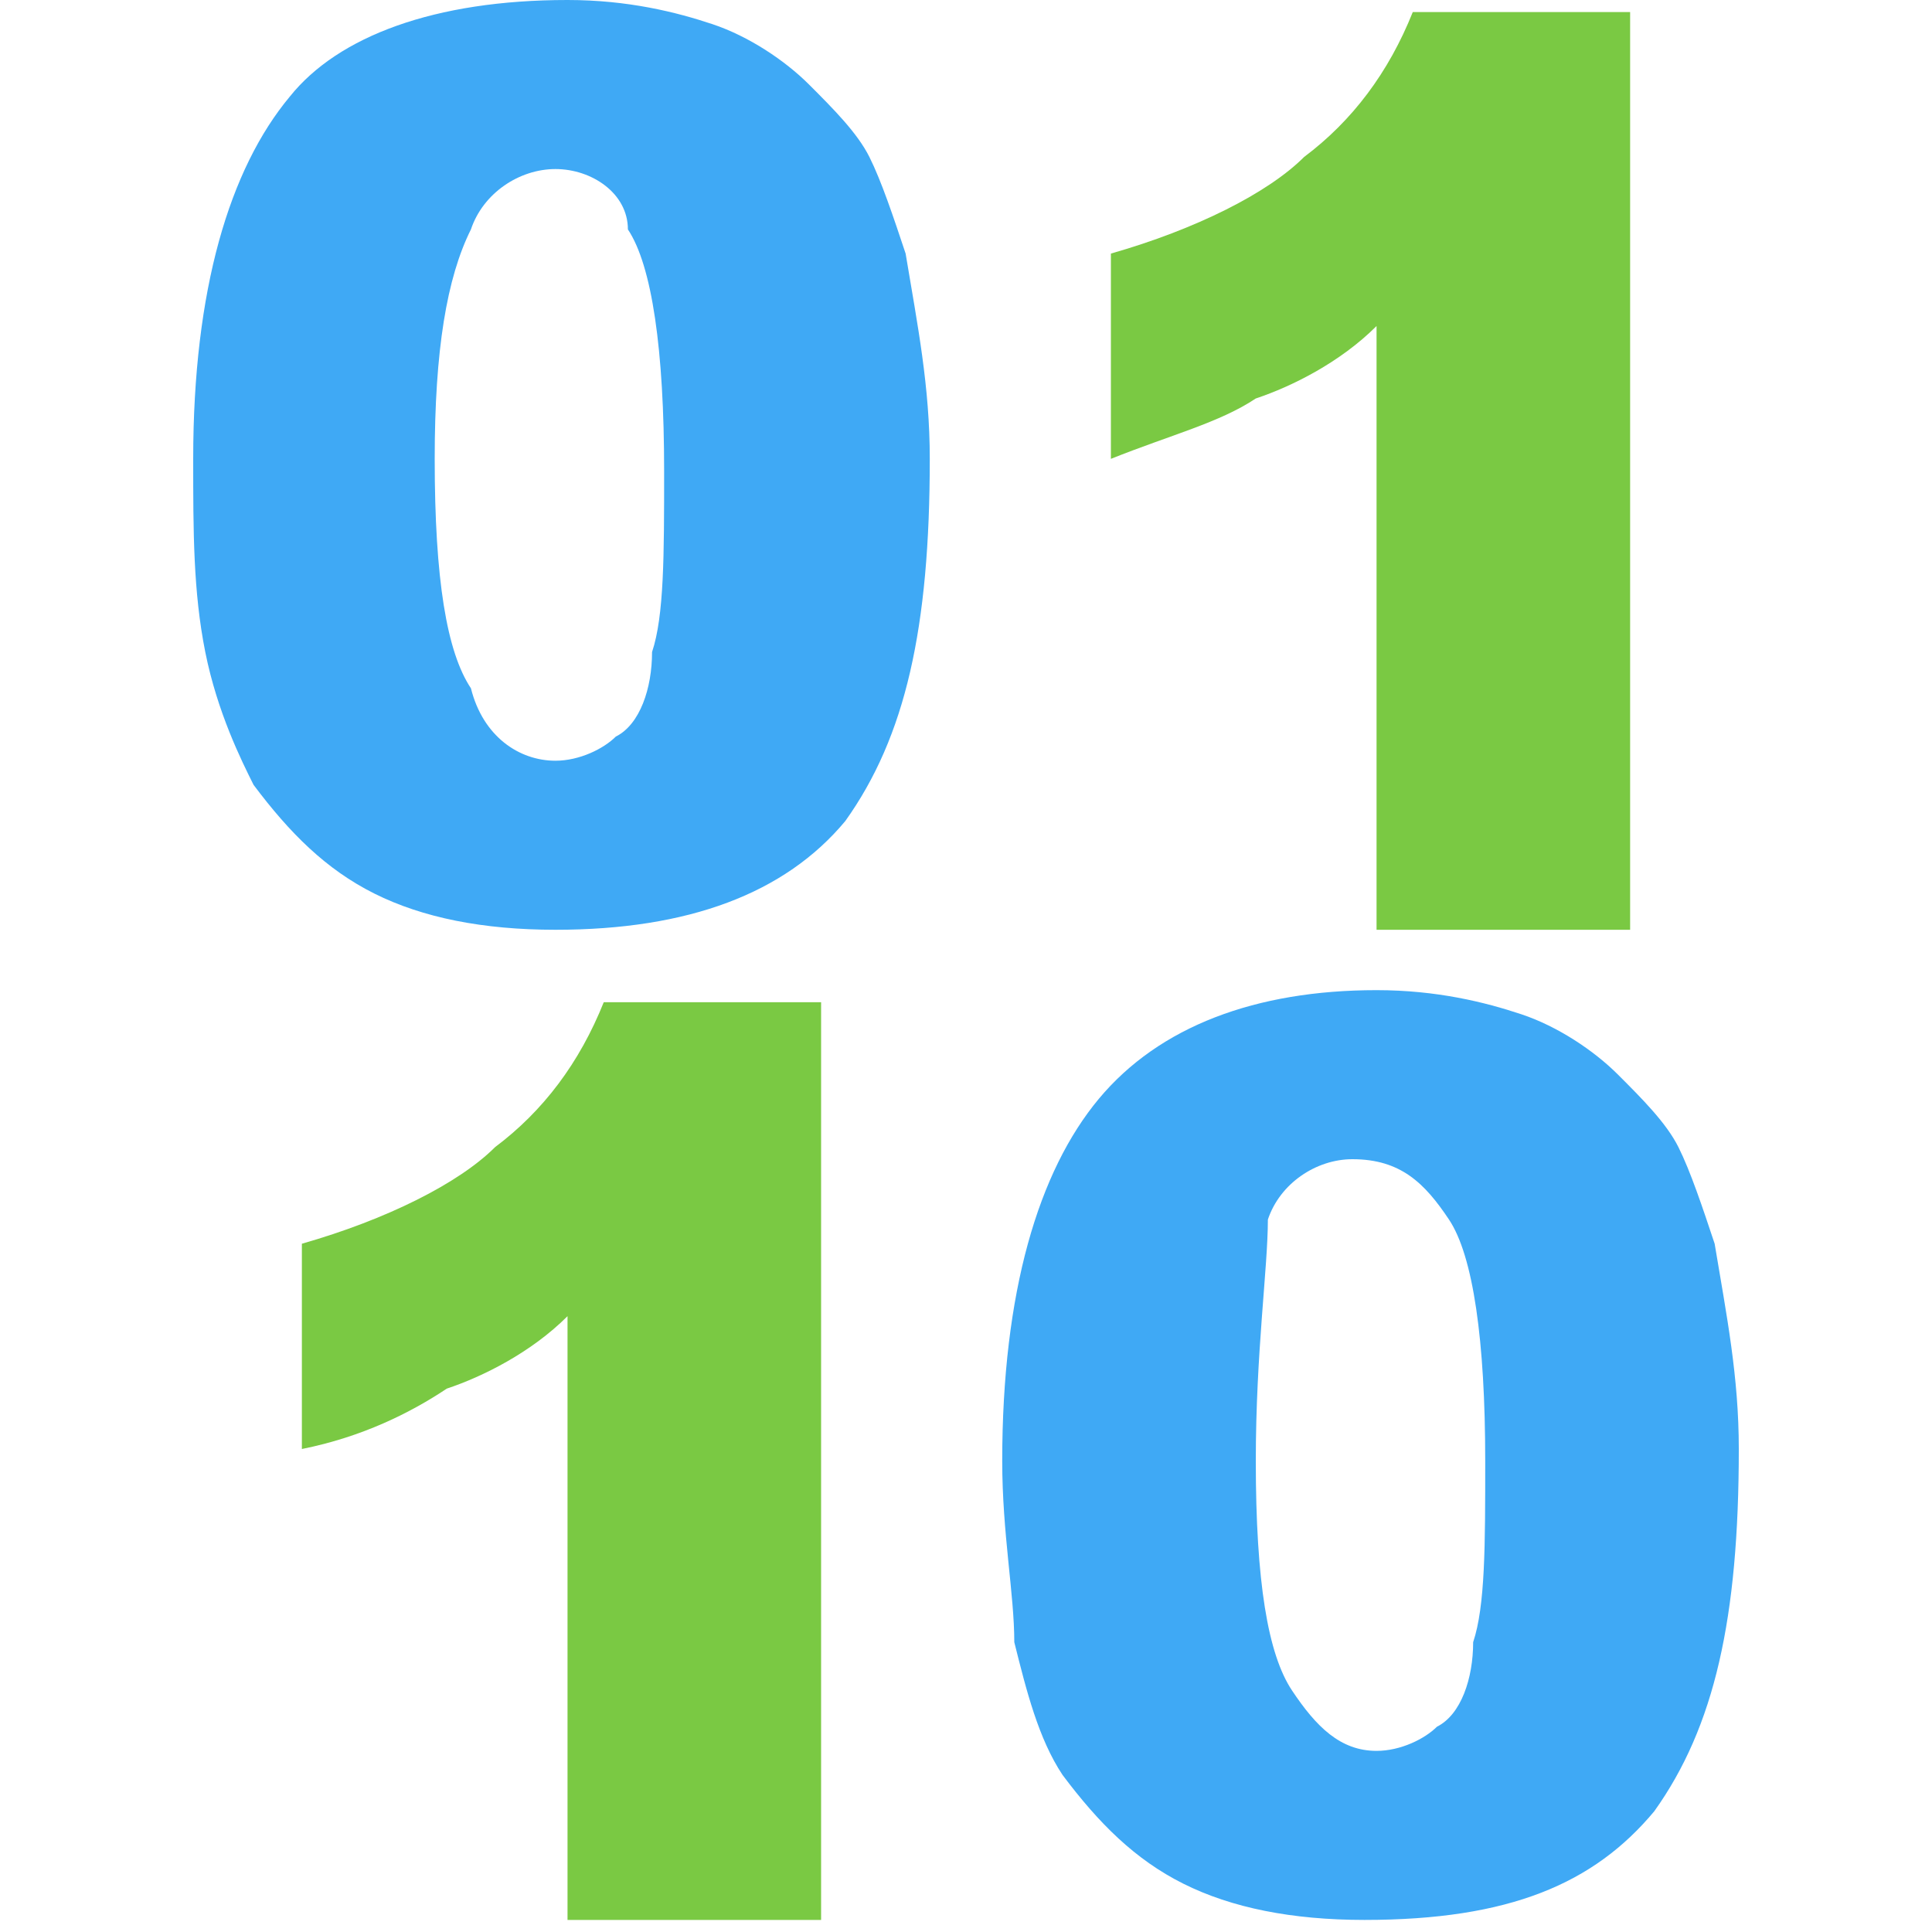 <?xml version="1.0" encoding="utf-8"?>
<!-- Generator: Adobe Illustrator 24.0.3, SVG Export Plug-In . SVG Version: 6.00 Build 0)  -->
<svg version="1.1" id="Capa_1" xmlns="http://www.w3.org/2000/svg" xmlns:xlink="http://www.w3.org/1999/xlink" x="0px" y="0px"
	 viewBox="0 0 16 16" style="enable-background:new 0 0 16 16;" xml:space="preserve">
<style type="text/css">
	.st0{fill:#3FA9F5;}
	.st1{fill:#7AC943;}
</style>
<g>
	<path class="st0" d="M1.6,3.8c0-1.4,0.3-2.4,0.8-3C2.8,0.3,3.6,0,4.7,0c0.5,0,0.9,0.1,1.2,0.2c0.3,0.1,0.6,0.3,0.8,0.5
		s0.4,0.4,0.5,0.6c0.1,0.2,0.2,0.5,0.3,0.8c0.1,0.6,0.2,1.1,0.2,1.7c0,1.4-0.2,2.3-0.7,3C6.5,7.4,5.7,7.7,4.6,7.7
		C4,7.7,3.5,7.6,3.1,7.4s-0.7-0.5-1-0.9C2,6.3,1.8,5.9,1.7,5.4C1.6,4.9,1.6,4.4,1.6,3.8z M3.6,3.8c0,1,0.1,1.6,0.3,1.9
		C4,6.1,4.3,6.3,4.6,6.3c0.2,0,0.4-0.1,0.5-0.2c0.2-0.1,0.3-0.4,0.3-0.7c0.1-0.3,0.1-0.8,0.1-1.5c0-1-0.1-1.7-0.3-2
		C5.2,1.6,4.9,1.4,4.6,1.4C4.3,1.4,4,1.6,3.9,1.9C3.7,2.3,3.6,2.9,3.6,3.8z"/>
	<path class="st0" d="M8.3,12.1c0-1.4,0.3-2.4,0.8-3c0.5-0.6,1.3-0.9,2.3-0.9c0.5,0,0.9,0.1,1.2,0.2c0.3,0.1,0.6,0.3,0.8,0.5
		s0.4,0.4,0.5,0.6c0.1,0.2,0.2,0.5,0.3,0.8c0.1,0.6,0.2,1.1,0.2,1.7c0,1.4-0.2,2.3-0.7,3c-0.5,0.6-1.2,0.9-2.4,0.9
		c-0.6,0-1.1-0.1-1.5-0.3s-0.7-0.5-1-0.9c-0.2-0.3-0.3-0.7-0.4-1.1C8.4,13.2,8.3,12.7,8.3,12.1z M10.4,12.1c0,1,0.1,1.6,0.3,1.9
		c0.2,0.3,0.4,0.5,0.7,0.5c0.2,0,0.4-0.1,0.5-0.2c0.2-0.1,0.3-0.4,0.3-0.7c0.1-0.3,0.1-0.8,0.1-1.5c0-1-0.1-1.7-0.3-2
		c-0.2-0.3-0.4-0.5-0.8-0.5c-0.3,0-0.6,0.2-0.7,0.5C10.5,10.5,10.4,11.2,10.4,12.1z"/>
	<path class="st1" d="M6.8,8.3v7.6H4.7v-5c-0.3,0.3-0.7,0.5-1,0.6C3.4,11.7,3,11.9,2.5,12v-1.7c0.7-0.2,1.3-0.5,1.6-0.8
		C4.5,9.2,4.8,8.8,5,8.3H6.8z"/>
	<path class="st1" d="M13.5,0.1v7.6h-2.1v-5c-0.3,0.3-0.7,0.5-1,0.6c-0.3,0.2-0.7,0.3-1.2,0.5V2.1c0.7-0.2,1.3-0.5,1.6-0.8
		c0.4-0.3,0.7-0.7,0.9-1.2H13.5z"/>
</g>
</svg>
